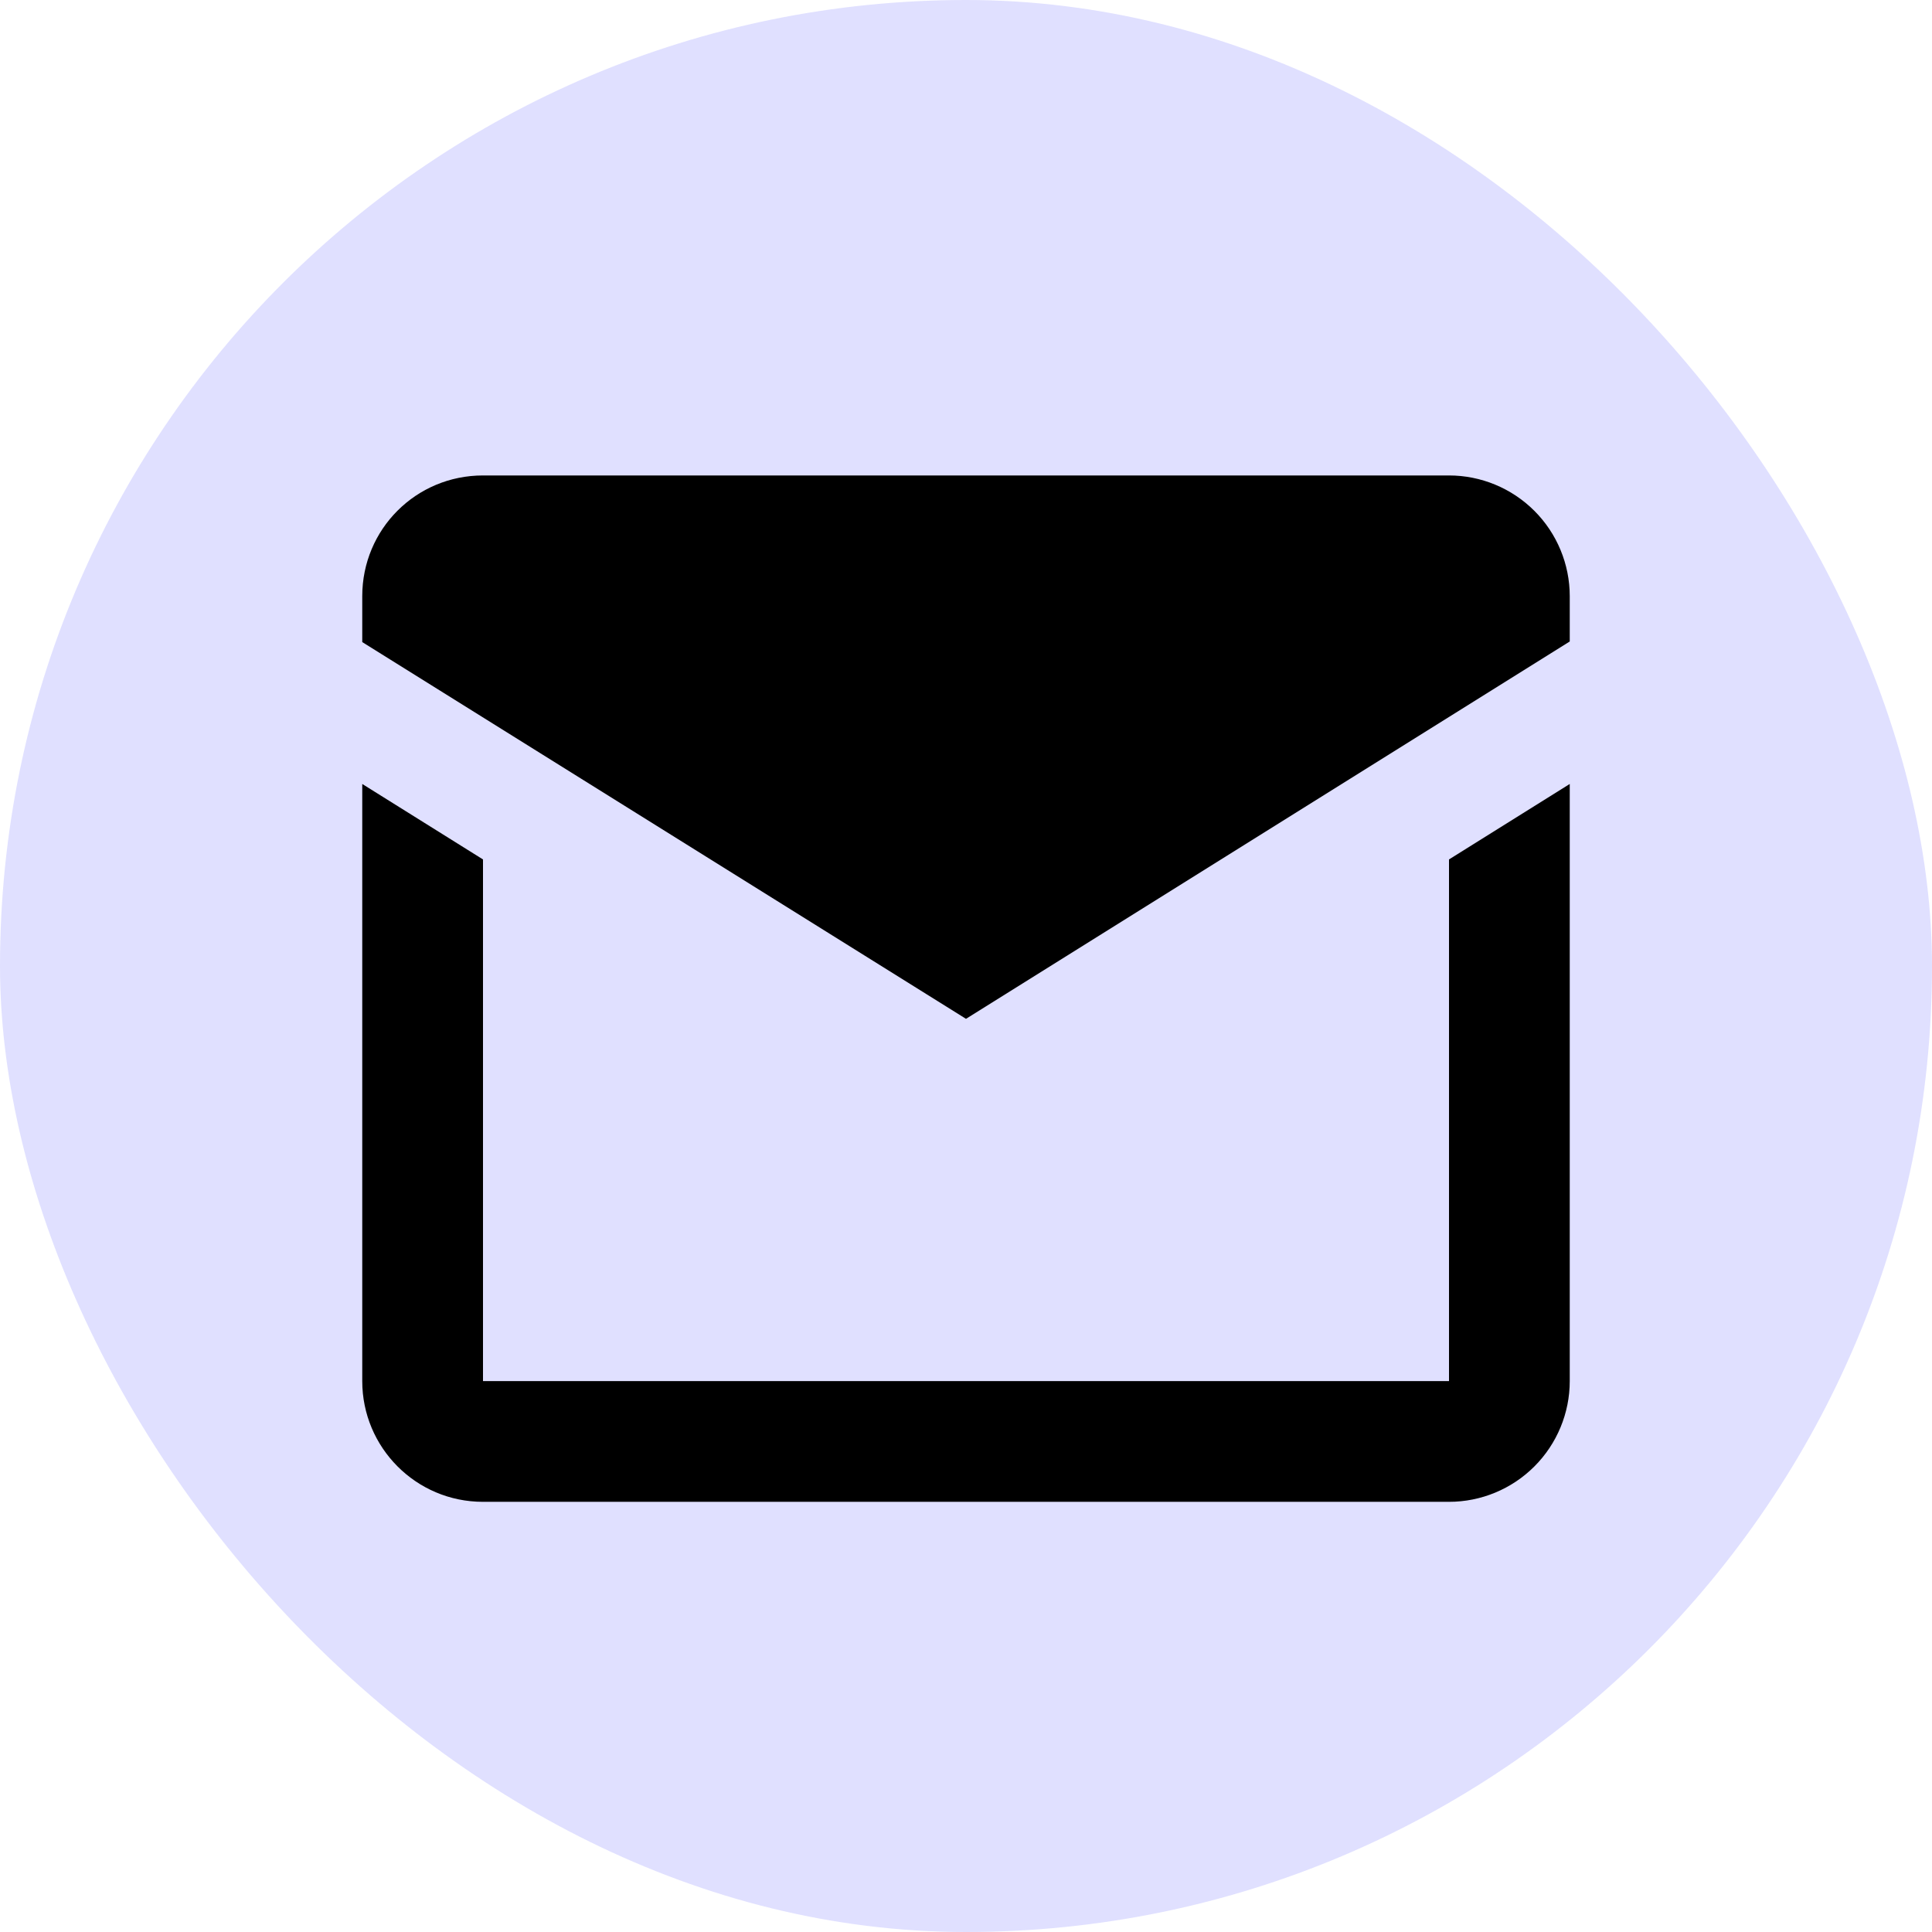 <svg width="32" height="32" viewBox="0 0 32 32" fill="none" xmlns="http://www.w3.org/2000/svg">
<rect width="32" height="32" rx="16" fill="#E0E0FF"/>
<path d="M16 16.875L6 10.635V9.875C6 8.765 6.89 7.875 8 7.875H24C24.53 7.875 25.039 8.086 25.414 8.461C25.789 8.836 26 9.345 26 9.875V10.625L16 16.875ZM26 22.875C26 23.405 25.789 23.914 25.414 24.289C25.039 24.664 24.53 24.875 24 24.875H8C6.89 24.875 6 23.975 6 22.875V12.985L8 14.235V22.875H24V14.235L26 12.985V22.875Z" fill="black"/>
</svg>
